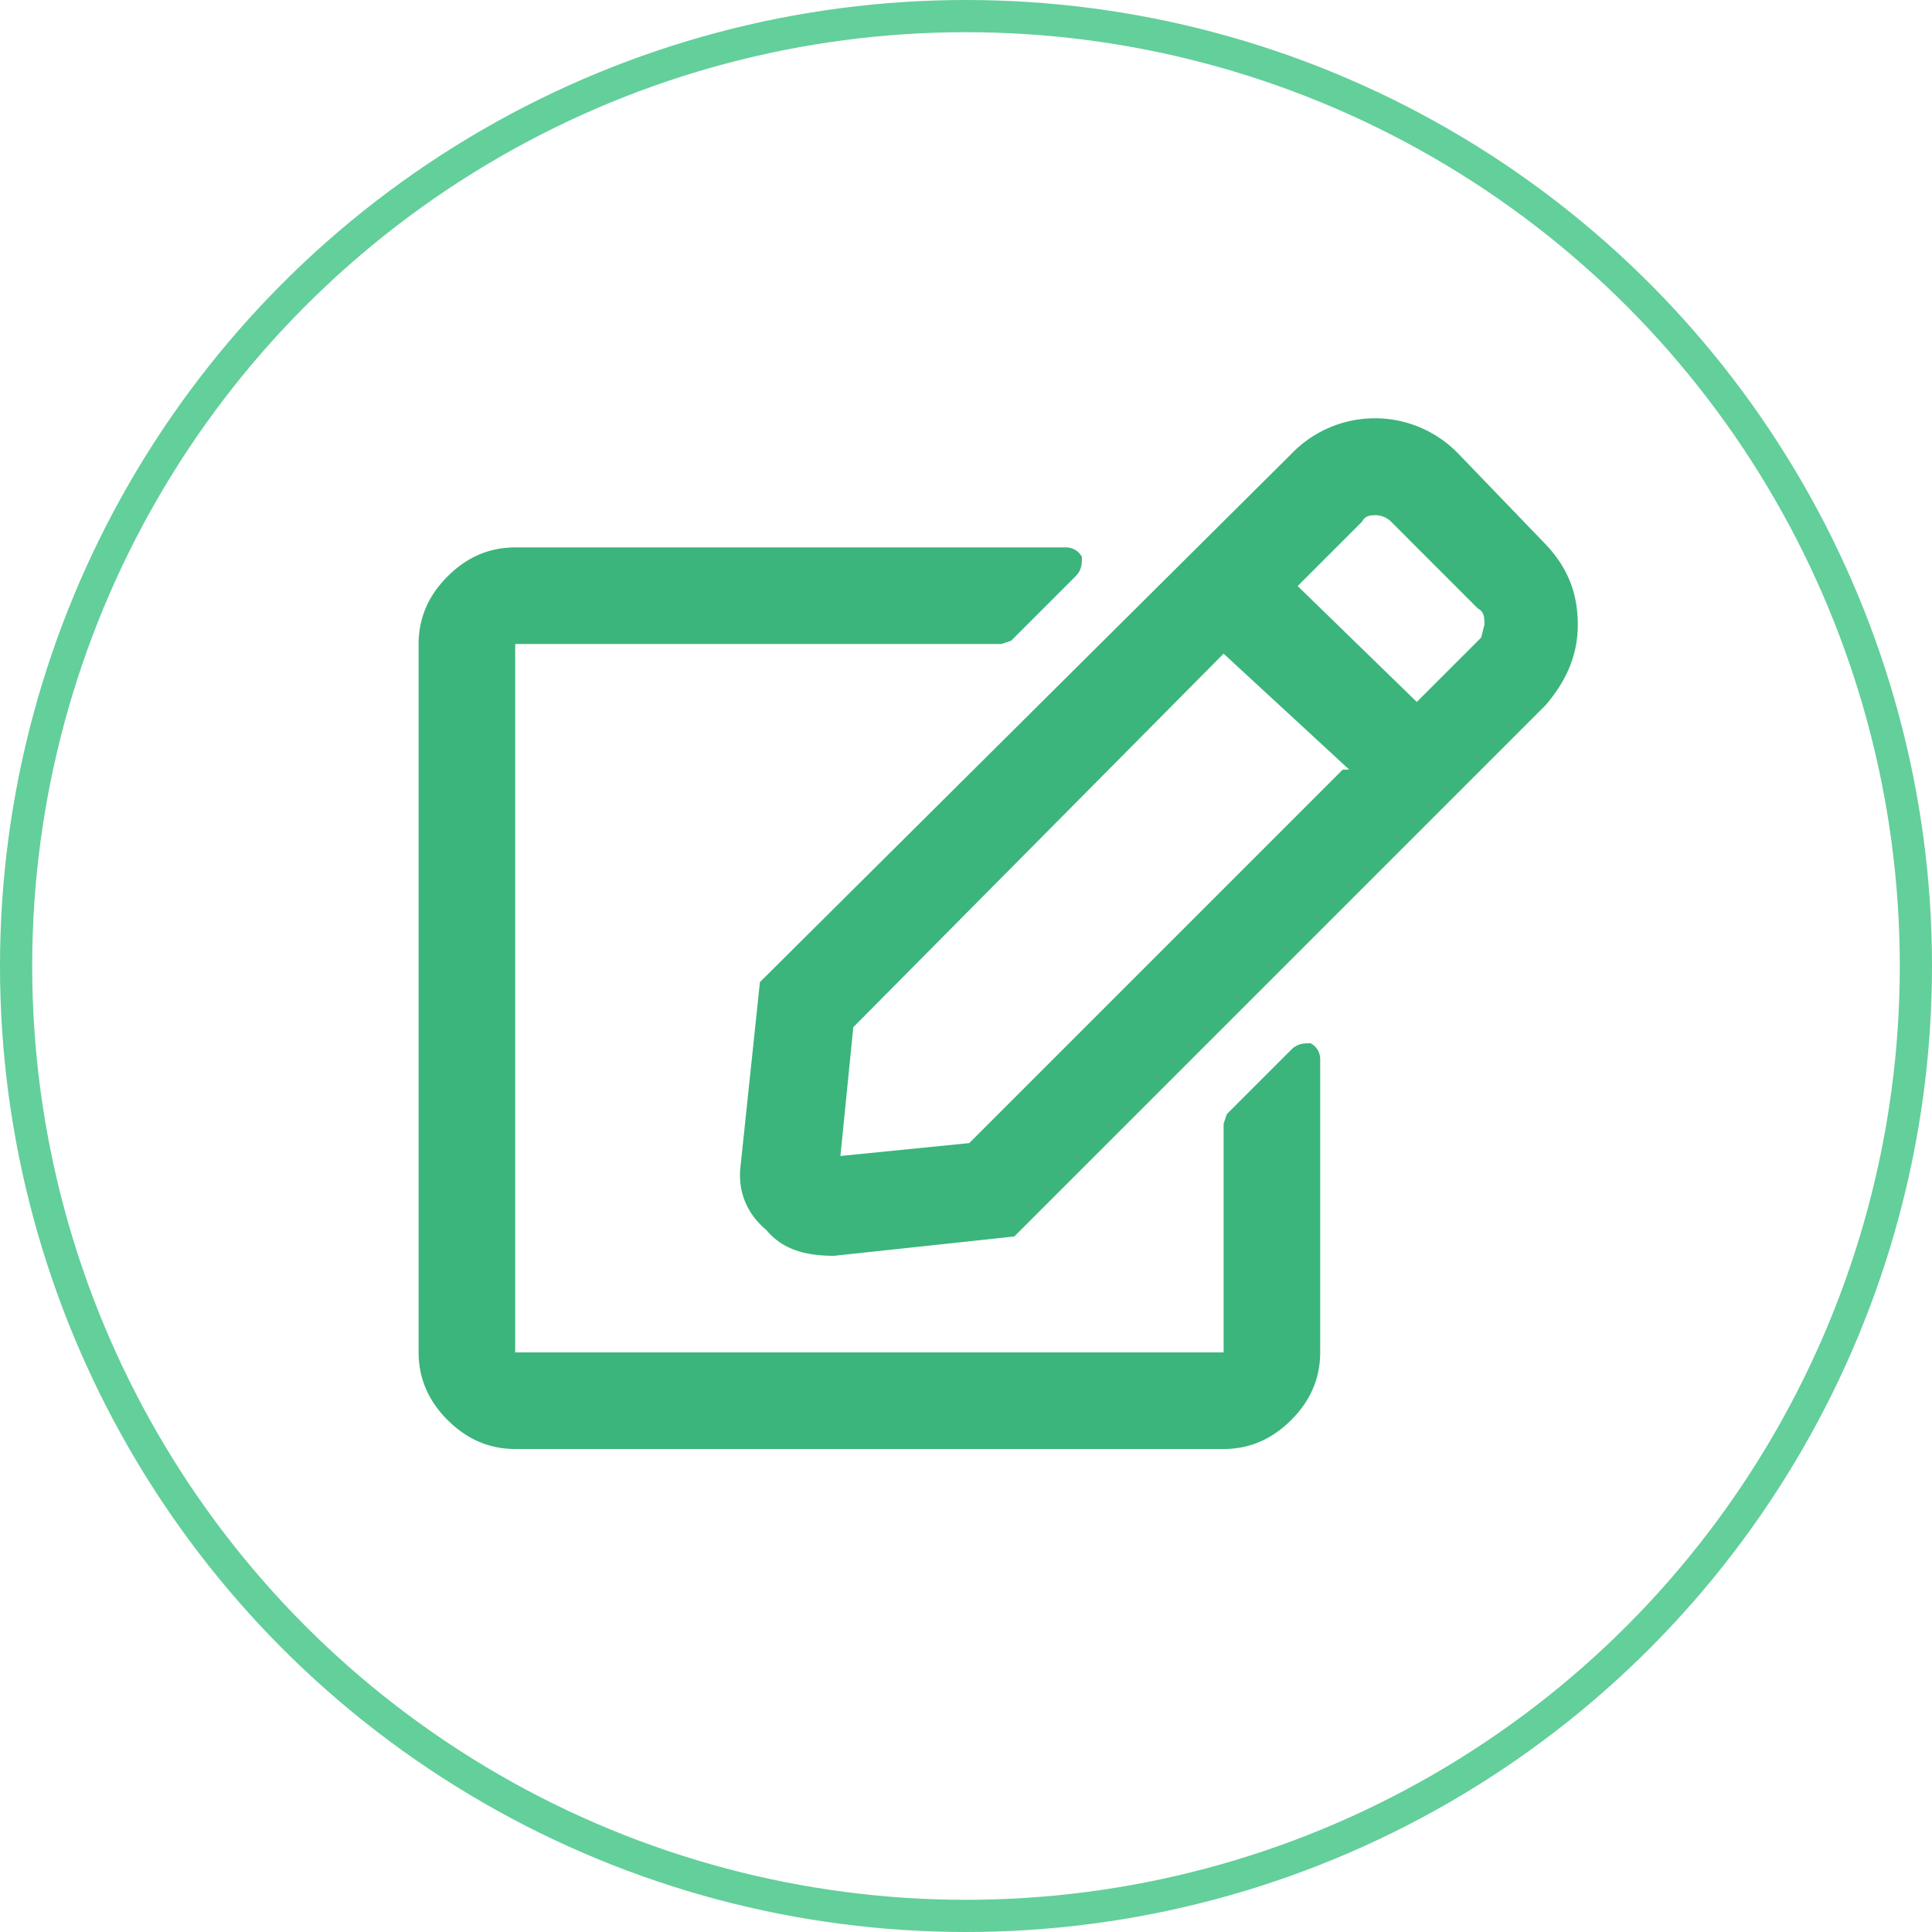 <svg xmlns="http://www.w3.org/2000/svg" width="60" height="60" fill="none"><circle cx="30" cy="30" r="29.5" stroke="#63CF9B"/><path fill="#3BB57B" d="M38.1 34.6l2-2c.2-.2.4-.2.6-.2.2.1.3.3.3.5V42c0 .8-.3 1.5-.9 2.1-.6.6-1.3.9-2.1.9H16c-.8 0-1.5-.3-2.1-.9-.6-.6-.9-1.3-.9-2.1V20c0-.8.3-1.5.9-2.1.6-.6 1.3-.9 2.1-.9h17.1c.2 0 .4.1.5.3 0 .2 0 .4-.2.6l-2 2-.3.1H16v22h22v-7.1l.1-.3zM48 21.9L31.5 38.4l-5.6.6c-.9 0-1.6-.2-2.1-.8-.6-.5-.9-1.2-.8-2l.6-5.7 16.5-16.4a3.6 3.6 0 0 1 5.2 0l2.6 2.7c.7.7 1.1 1.5 1.1 2.6 0 1-.4 1.8-1 2.5zm-6.1 2L38 20.3 26.5 31.9l-.4 4 4-.4 11.6-11.6zm4-5l-2.7-2.7a.7.7 0 0 0-.5-.2c-.1 0-.3 0-.4.2l-2 2 3.7 3.6 2-2 .1-.4c0-.2 0-.4-.2-.5z"/></svg>
